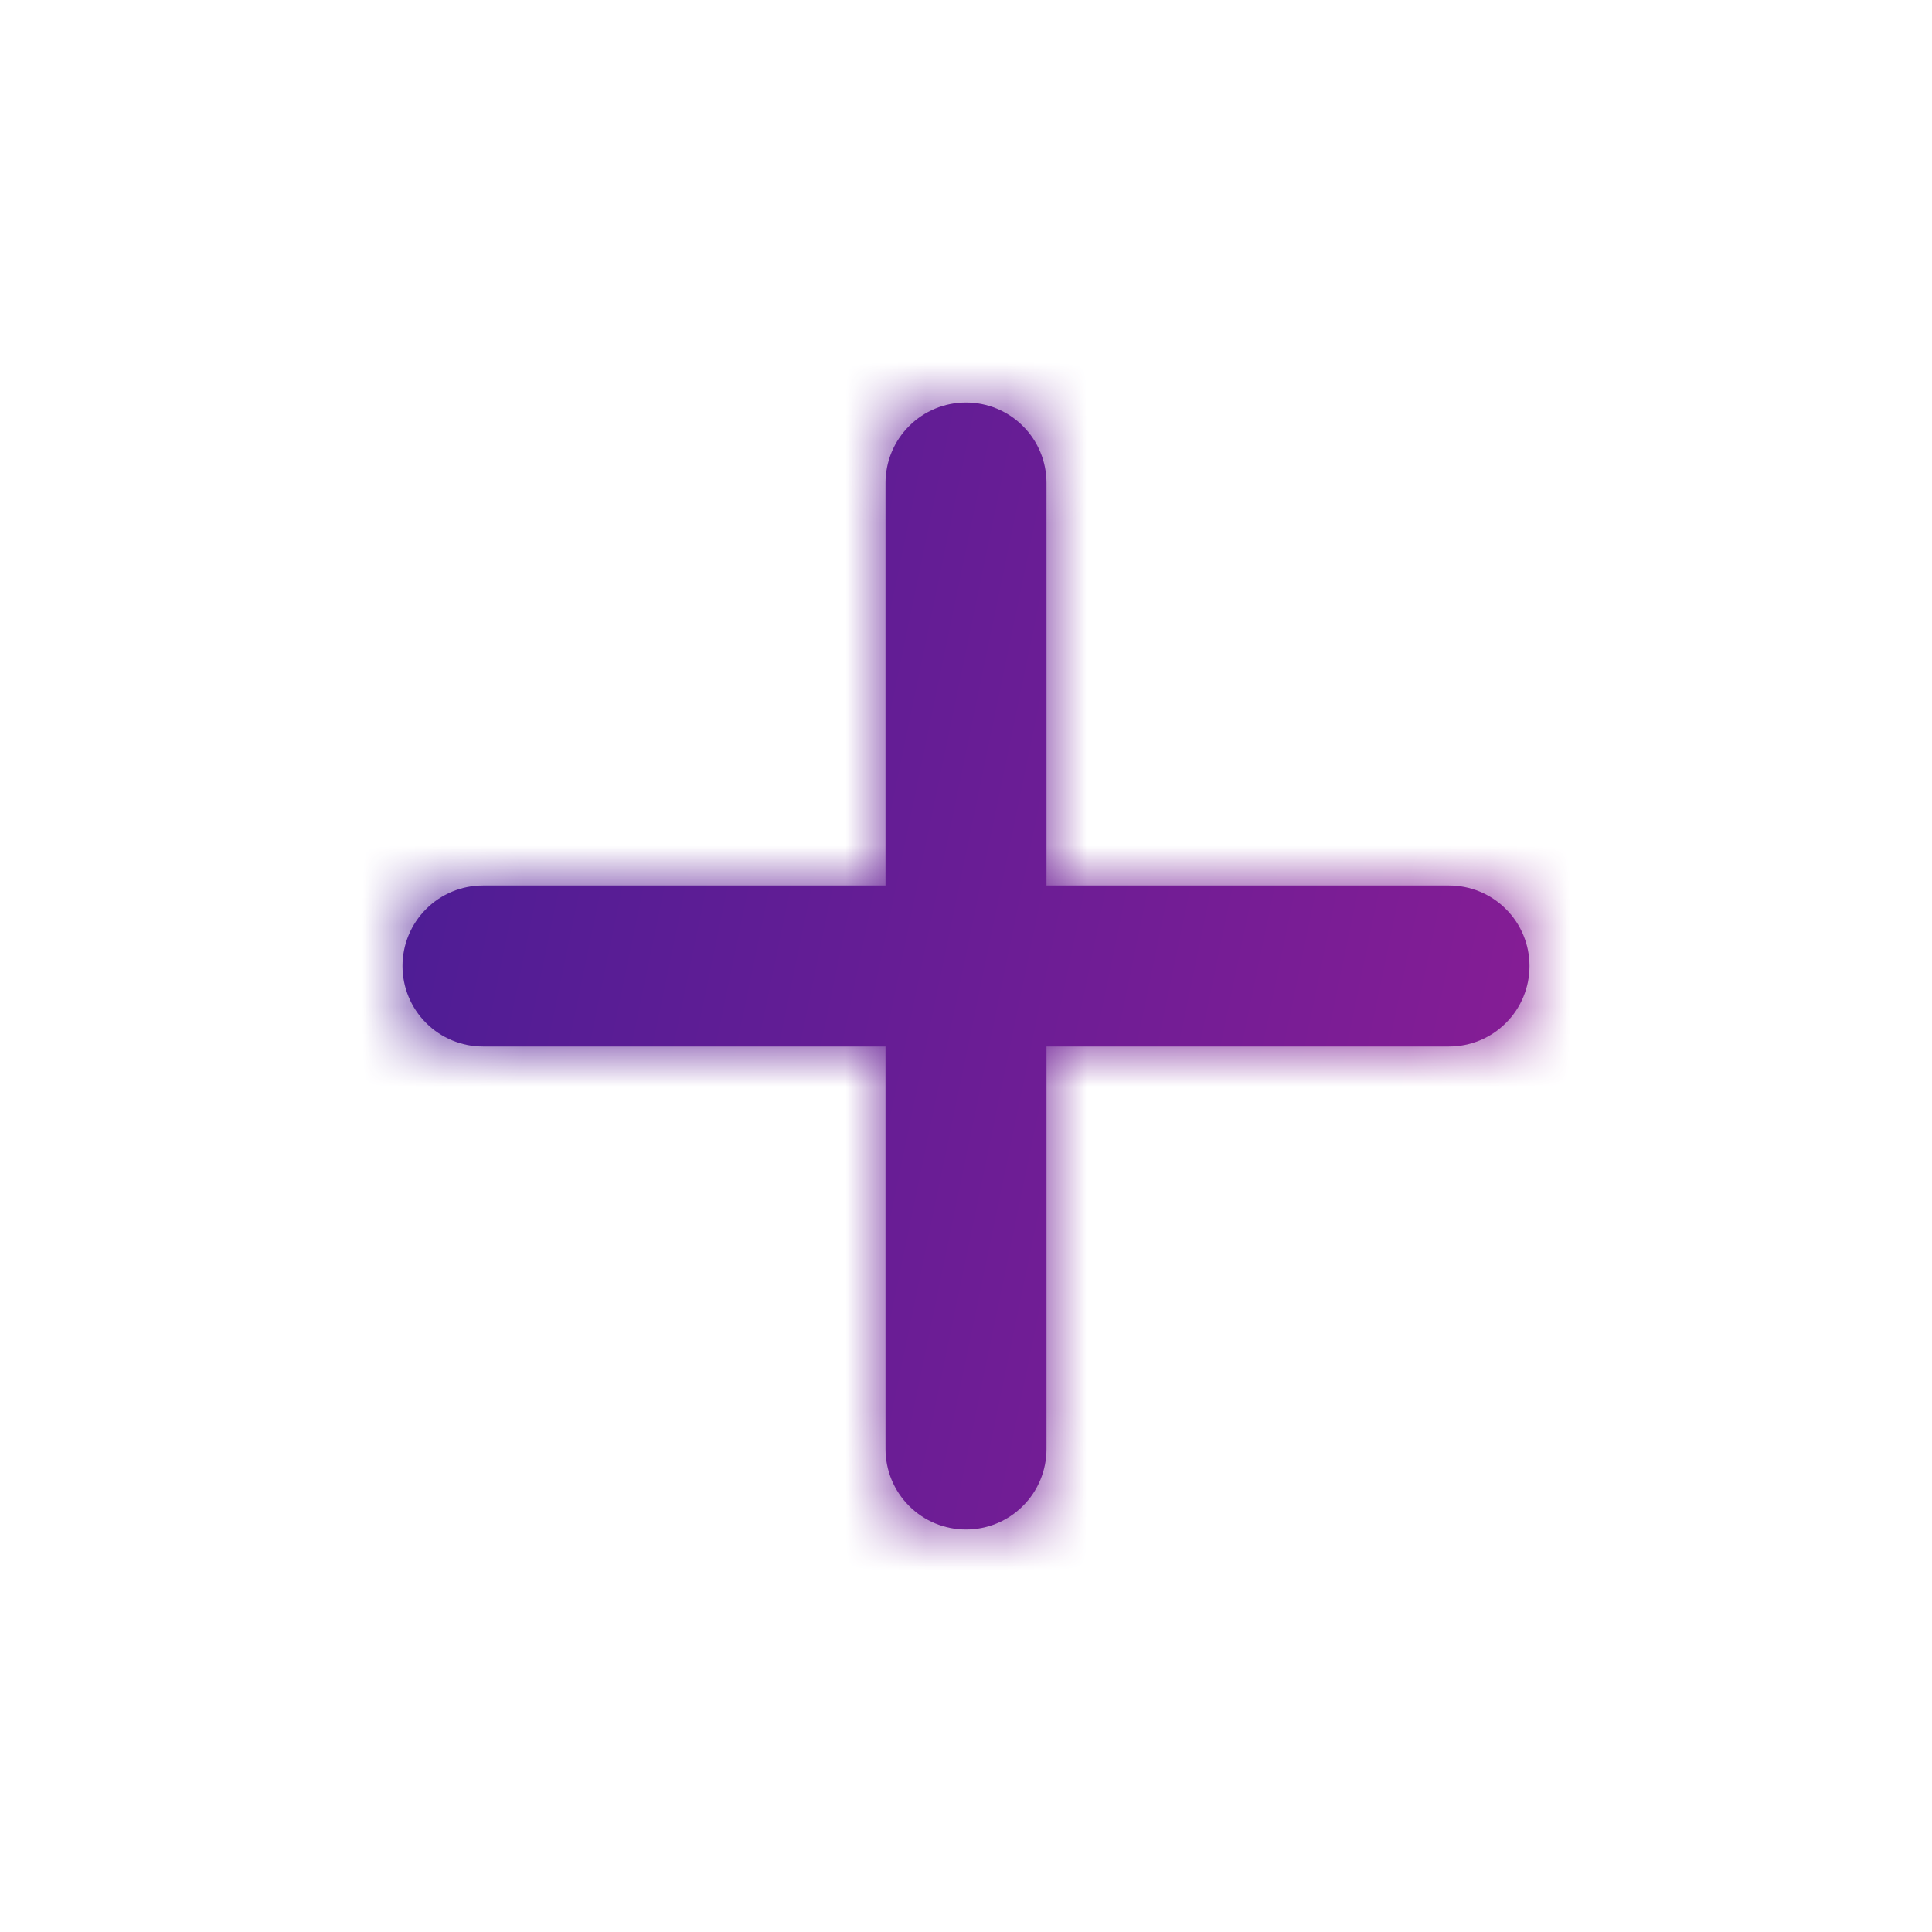 <svg width="24" height="24" viewBox="0 0 24 24" fill="none" xmlns="http://www.w3.org/2000/svg">
<mask id="path-1-inside-1_5060_62562" fill="white">
<path d="M18 13H13V18C13 18.265 12.895 18.52 12.707 18.707C12.52 18.895 12.265 19 12 19C11.735 19 11.48 18.895 11.293 18.707C11.105 18.52 11 18.265 11 18V13H6C5.735 13 5.48 12.895 5.293 12.707C5.105 12.52 5 12.265 5 12C5 11.735 5.105 11.48 5.293 11.293C5.48 11.105 5.735 11 6 11H11V6C11 5.735 11.105 5.48 11.293 5.293C11.48 5.105 11.735 5 12 5C12.265 5 12.52 5.105 12.707 5.293C12.895 5.48 13 5.735 13 6V11H18C18.265 11 18.52 11.105 18.707 11.293C18.895 11.48 19 11.735 19 12C19 12.265 18.895 12.52 18.707 12.707C18.52 12.895 18.265 13 18 13Z"/>
</mask>
<path d="M18 13H13V18C13 18.265 12.895 18.52 12.707 18.707C12.52 18.895 12.265 19 12 19C11.735 19 11.48 18.895 11.293 18.707C11.105 18.52 11 18.265 11 18V13H6C5.735 13 5.48 12.895 5.293 12.707C5.105 12.52 5 12.265 5 12C5 11.735 5.105 11.48 5.293 11.293C5.48 11.105 5.735 11 6 11H11V6C11 5.735 11.105 5.48 11.293 5.293C11.48 5.105 11.735 5 12 5C12.265 5 12.52 5.105 12.707 5.293C12.895 5.48 13 5.735 13 6V11H18C18.265 11 18.52 11.105 18.707 11.293C18.895 11.48 19 11.735 19 12C19 12.265 18.895 12.52 18.707 12.707C18.52 12.895 18.265 13 18 13Z" fill="url(#paint0_linear_5060_62562)"/>
<path d="M13 13V10H10V13H13ZM11 13H14V10H11V13ZM11 11V14H14V11H11ZM12 5V8V5ZM13 11H10V14H13V11ZM18 10H13V16H18V10ZM10 13V18H16V13H10ZM10 18C10 17.47 10.211 16.961 10.586 16.586L14.828 20.828C15.579 20.078 16 19.061 16 18H10ZM10.586 16.586C10.961 16.211 11.47 16 12 16V22C13.061 22 14.078 21.579 14.828 20.828L10.586 16.586ZM12 16C12.53 16 13.039 16.211 13.414 16.586L9.172 20.828C9.922 21.579 10.939 22 12 22V16ZM13.414 16.586C13.789 16.961 14 17.47 14 18H8C8 19.061 8.421 20.078 9.172 20.828L13.414 16.586ZM14 18V13H8V18H14ZM11 10H6V16H11V10ZM6 10C6.53 10 7.039 10.211 7.414 10.586L3.172 14.828C3.922 15.579 4.939 16 6 16V10ZM7.414 10.586C7.789 10.961 8 11.47 8 12H2C2 13.061 2.421 14.078 3.172 14.828L7.414 10.586ZM8 12C8 12.53 7.789 13.039 7.414 13.414L3.172 9.172C2.421 9.922 2 10.939 2 12H8ZM7.414 13.414C7.039 13.789 6.53 14 6 14V8C4.939 8 3.922 8.421 3.172 9.172L7.414 13.414ZM6 14H11V8H6V14ZM14 11V6H8V11H14ZM14 6C14 6.53 13.789 7.039 13.414 7.414L9.172 3.172C8.421 3.922 8 4.939 8 6H14ZM13.414 7.414C13.039 7.789 12.53 8 12 8V2C10.939 2 9.922 2.421 9.172 3.172L13.414 7.414ZM12 8C11.47 8 10.961 7.789 10.586 7.414L14.828 3.172C14.078 2.421 13.061 2 12 2V8ZM10.586 7.414C10.211 7.039 10 6.53 10 6H16C16 4.939 15.579 3.922 14.828 3.172L10.586 7.414ZM10 6V11H16V6H10ZM13 14H18V8H13V14ZM18 14C17.47 14 16.961 13.789 16.586 13.414L20.828 9.172C20.078 8.421 19.061 8 18 8V14ZM16.586 13.414C16.211 13.039 16 12.53 16 12H22C22 10.939 21.579 9.922 20.828 9.172L16.586 13.414ZM16 12C16 11.47 16.211 10.961 16.586 10.586L20.828 14.828C21.579 14.078 22 13.061 22 12H16ZM16.586 10.586C16.961 10.211 17.47 10 18 10V16C19.061 16 20.078 15.579 20.828 14.828L16.586 10.586Z" fill="url(#paint1_linear_5060_62562)" mask="url(#path-1-inside-1_5060_62562)"/>
<defs>
<linearGradient id="paint0_linear_5060_62562" x1="5.5" y1="6.05" x2="20.528" y2="9.175" gradientUnits="userSpaceOnUse">
<stop stop-color="#4C1D95"/>
<stop offset="1" stop-color="#881D95"/>
</linearGradient>
<linearGradient id="paint1_linear_5060_62562" x1="5.5" y1="6.05" x2="20.528" y2="9.175" gradientUnits="userSpaceOnUse">
<stop stop-color="#4C1D95"/>
<stop offset="1" stop-color="#881D95"/>
</linearGradient>
</defs>
</svg>
